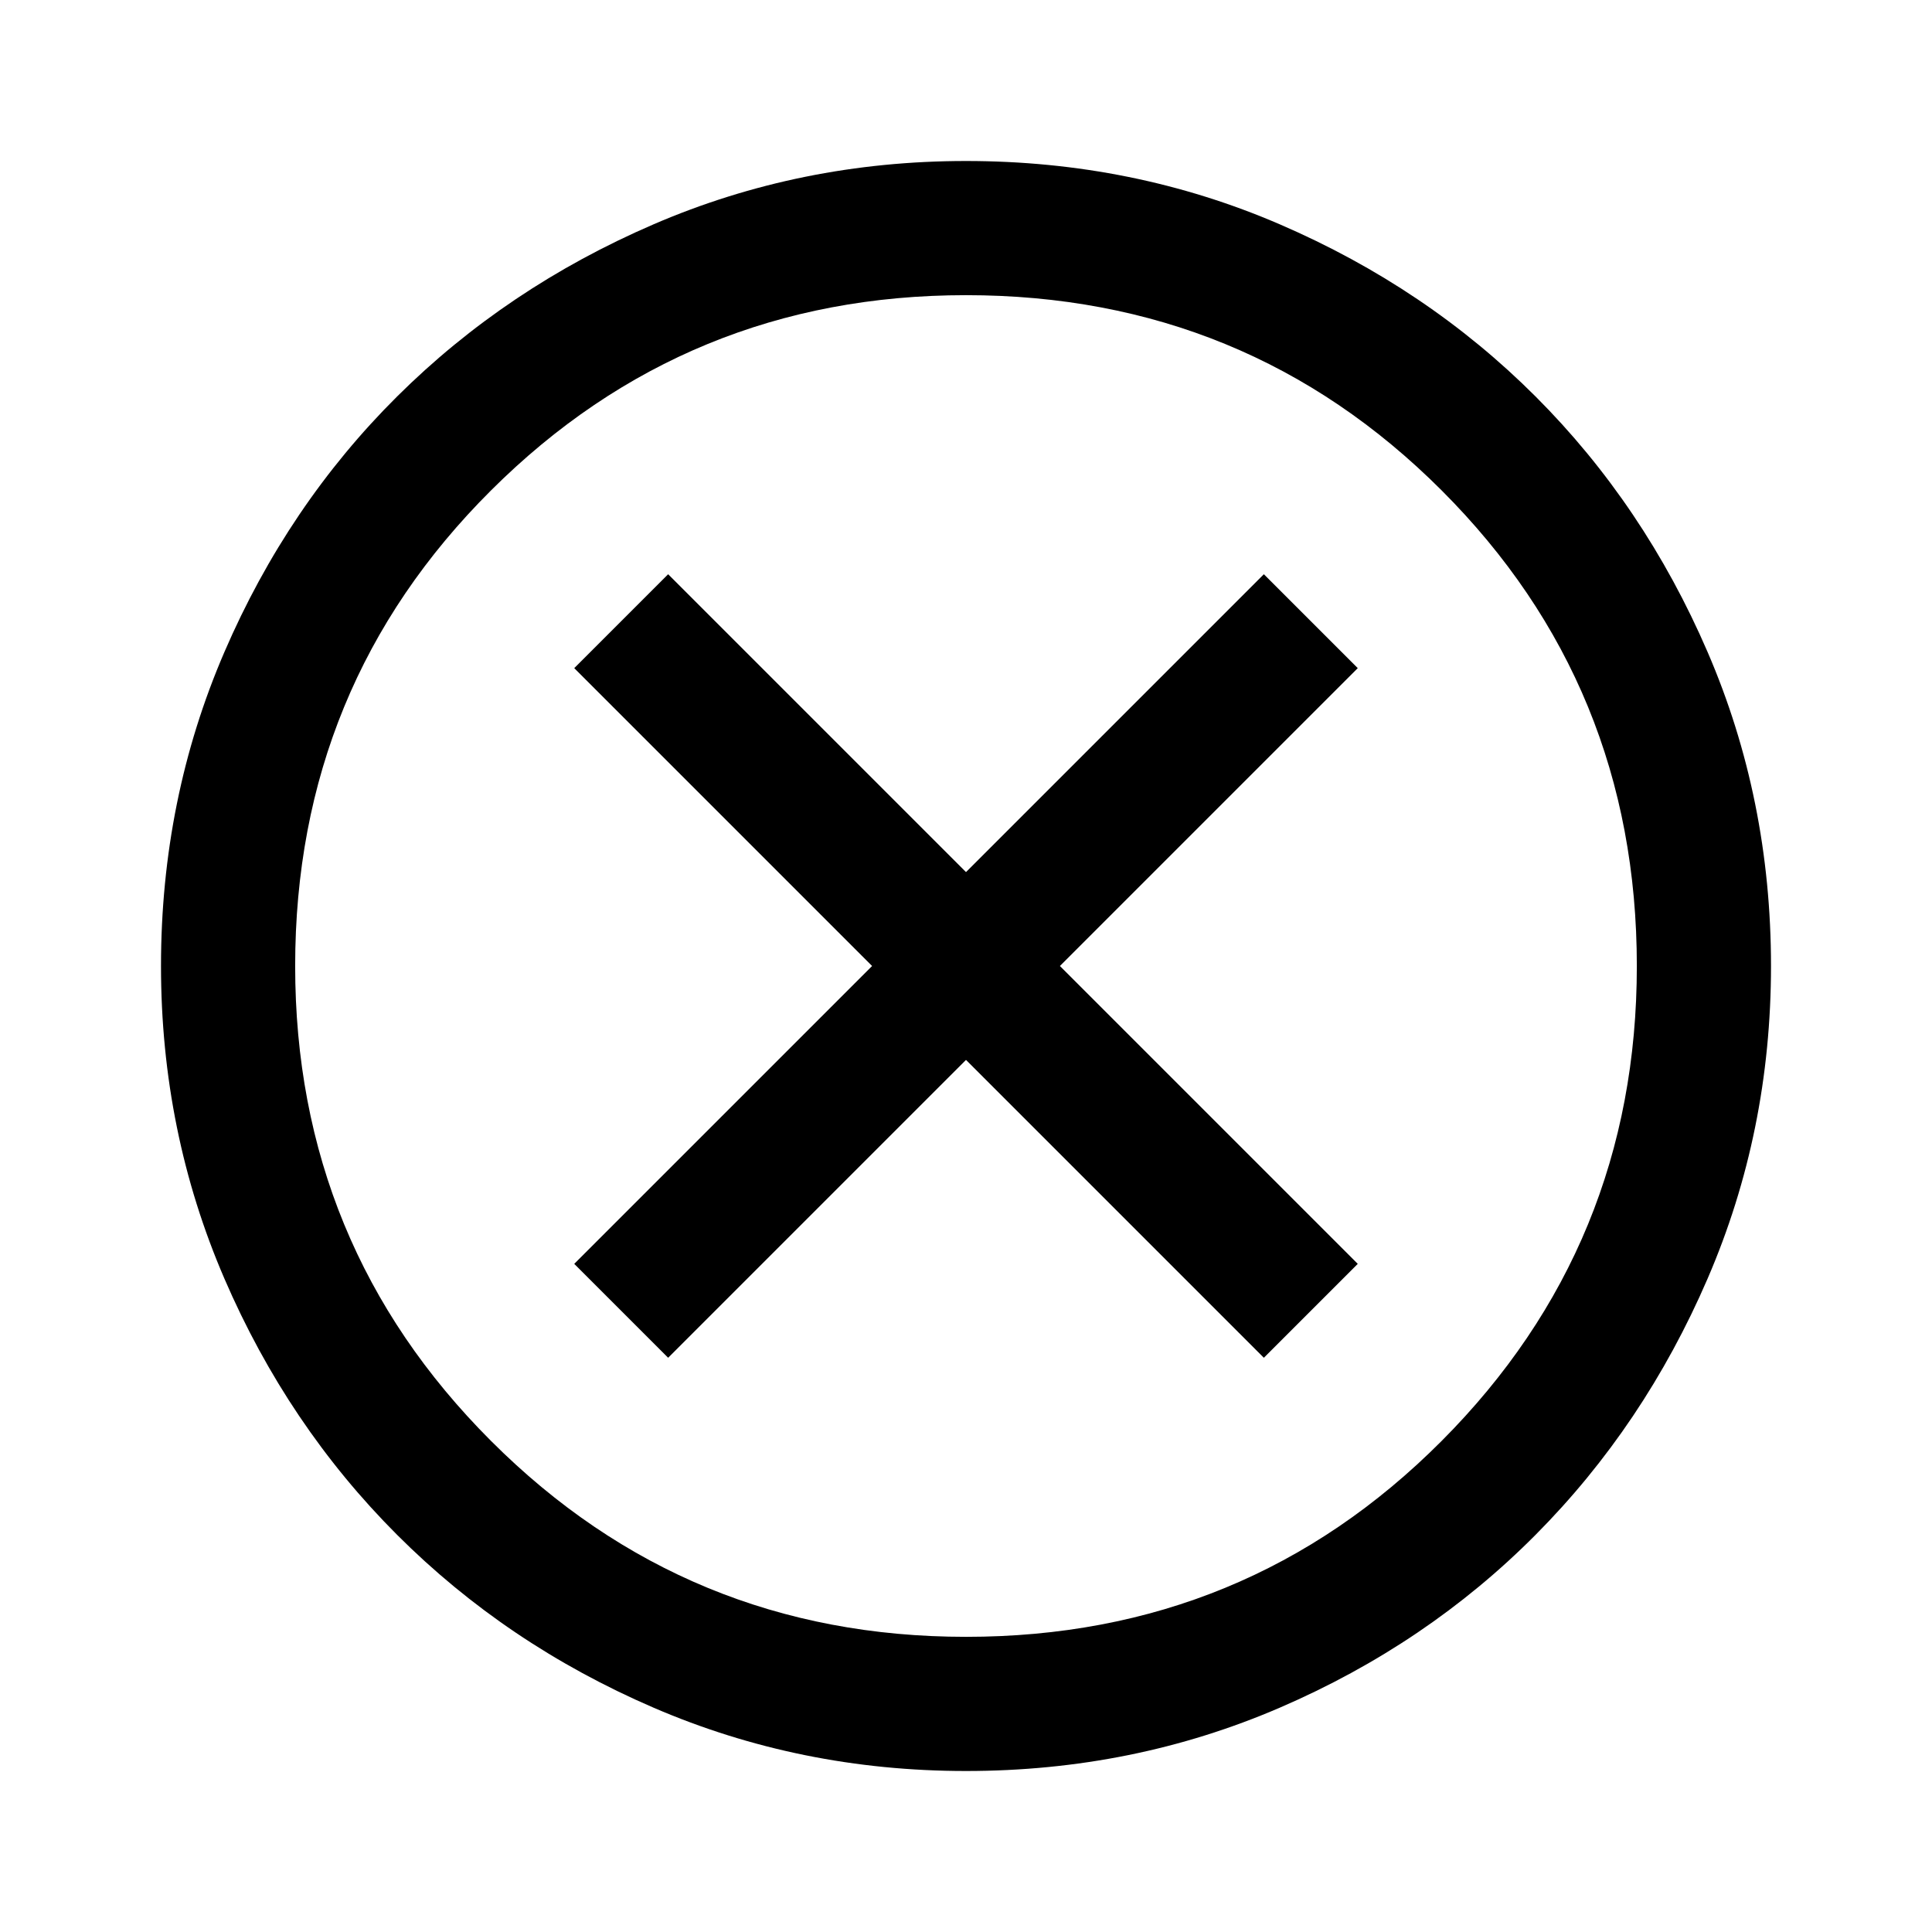<svg xmlns="http://www.w3.org/2000/svg" height="40" viewBox="0 -960 960 960" width="40"><path d="m332-285.333 148-148.001 148 148.001L674.667-332 526.666-480l148.001-148L628-674.667 480-526.666 332-674.667 285.333-628l148.001 148-148.001 148L332-285.333ZM480-80q-82.333 0-155.333-31.5t-127.334-85.833Q143-251.667 111.5-324.667T80-480q0-83 31.5-156t85.833-127q54.334-54 127.334-85.5T480-880q83 0 156 31.5T763-763q54 54 85.5 127T880-480q0 82.333-31.5 155.333T763-197.333Q709-143 636-111.5T480-80Zm0-66.666q139.333 0 236.334-97.334 97-97.333 97-236 0-139.333-97-236.334-97.001-97-236.334-97-138.667 0-236 97Q146.666-619.333 146.666-480q0 138.667 97.334 236 97.333 97.334 236 97.334ZM480-480Z"/></svg>